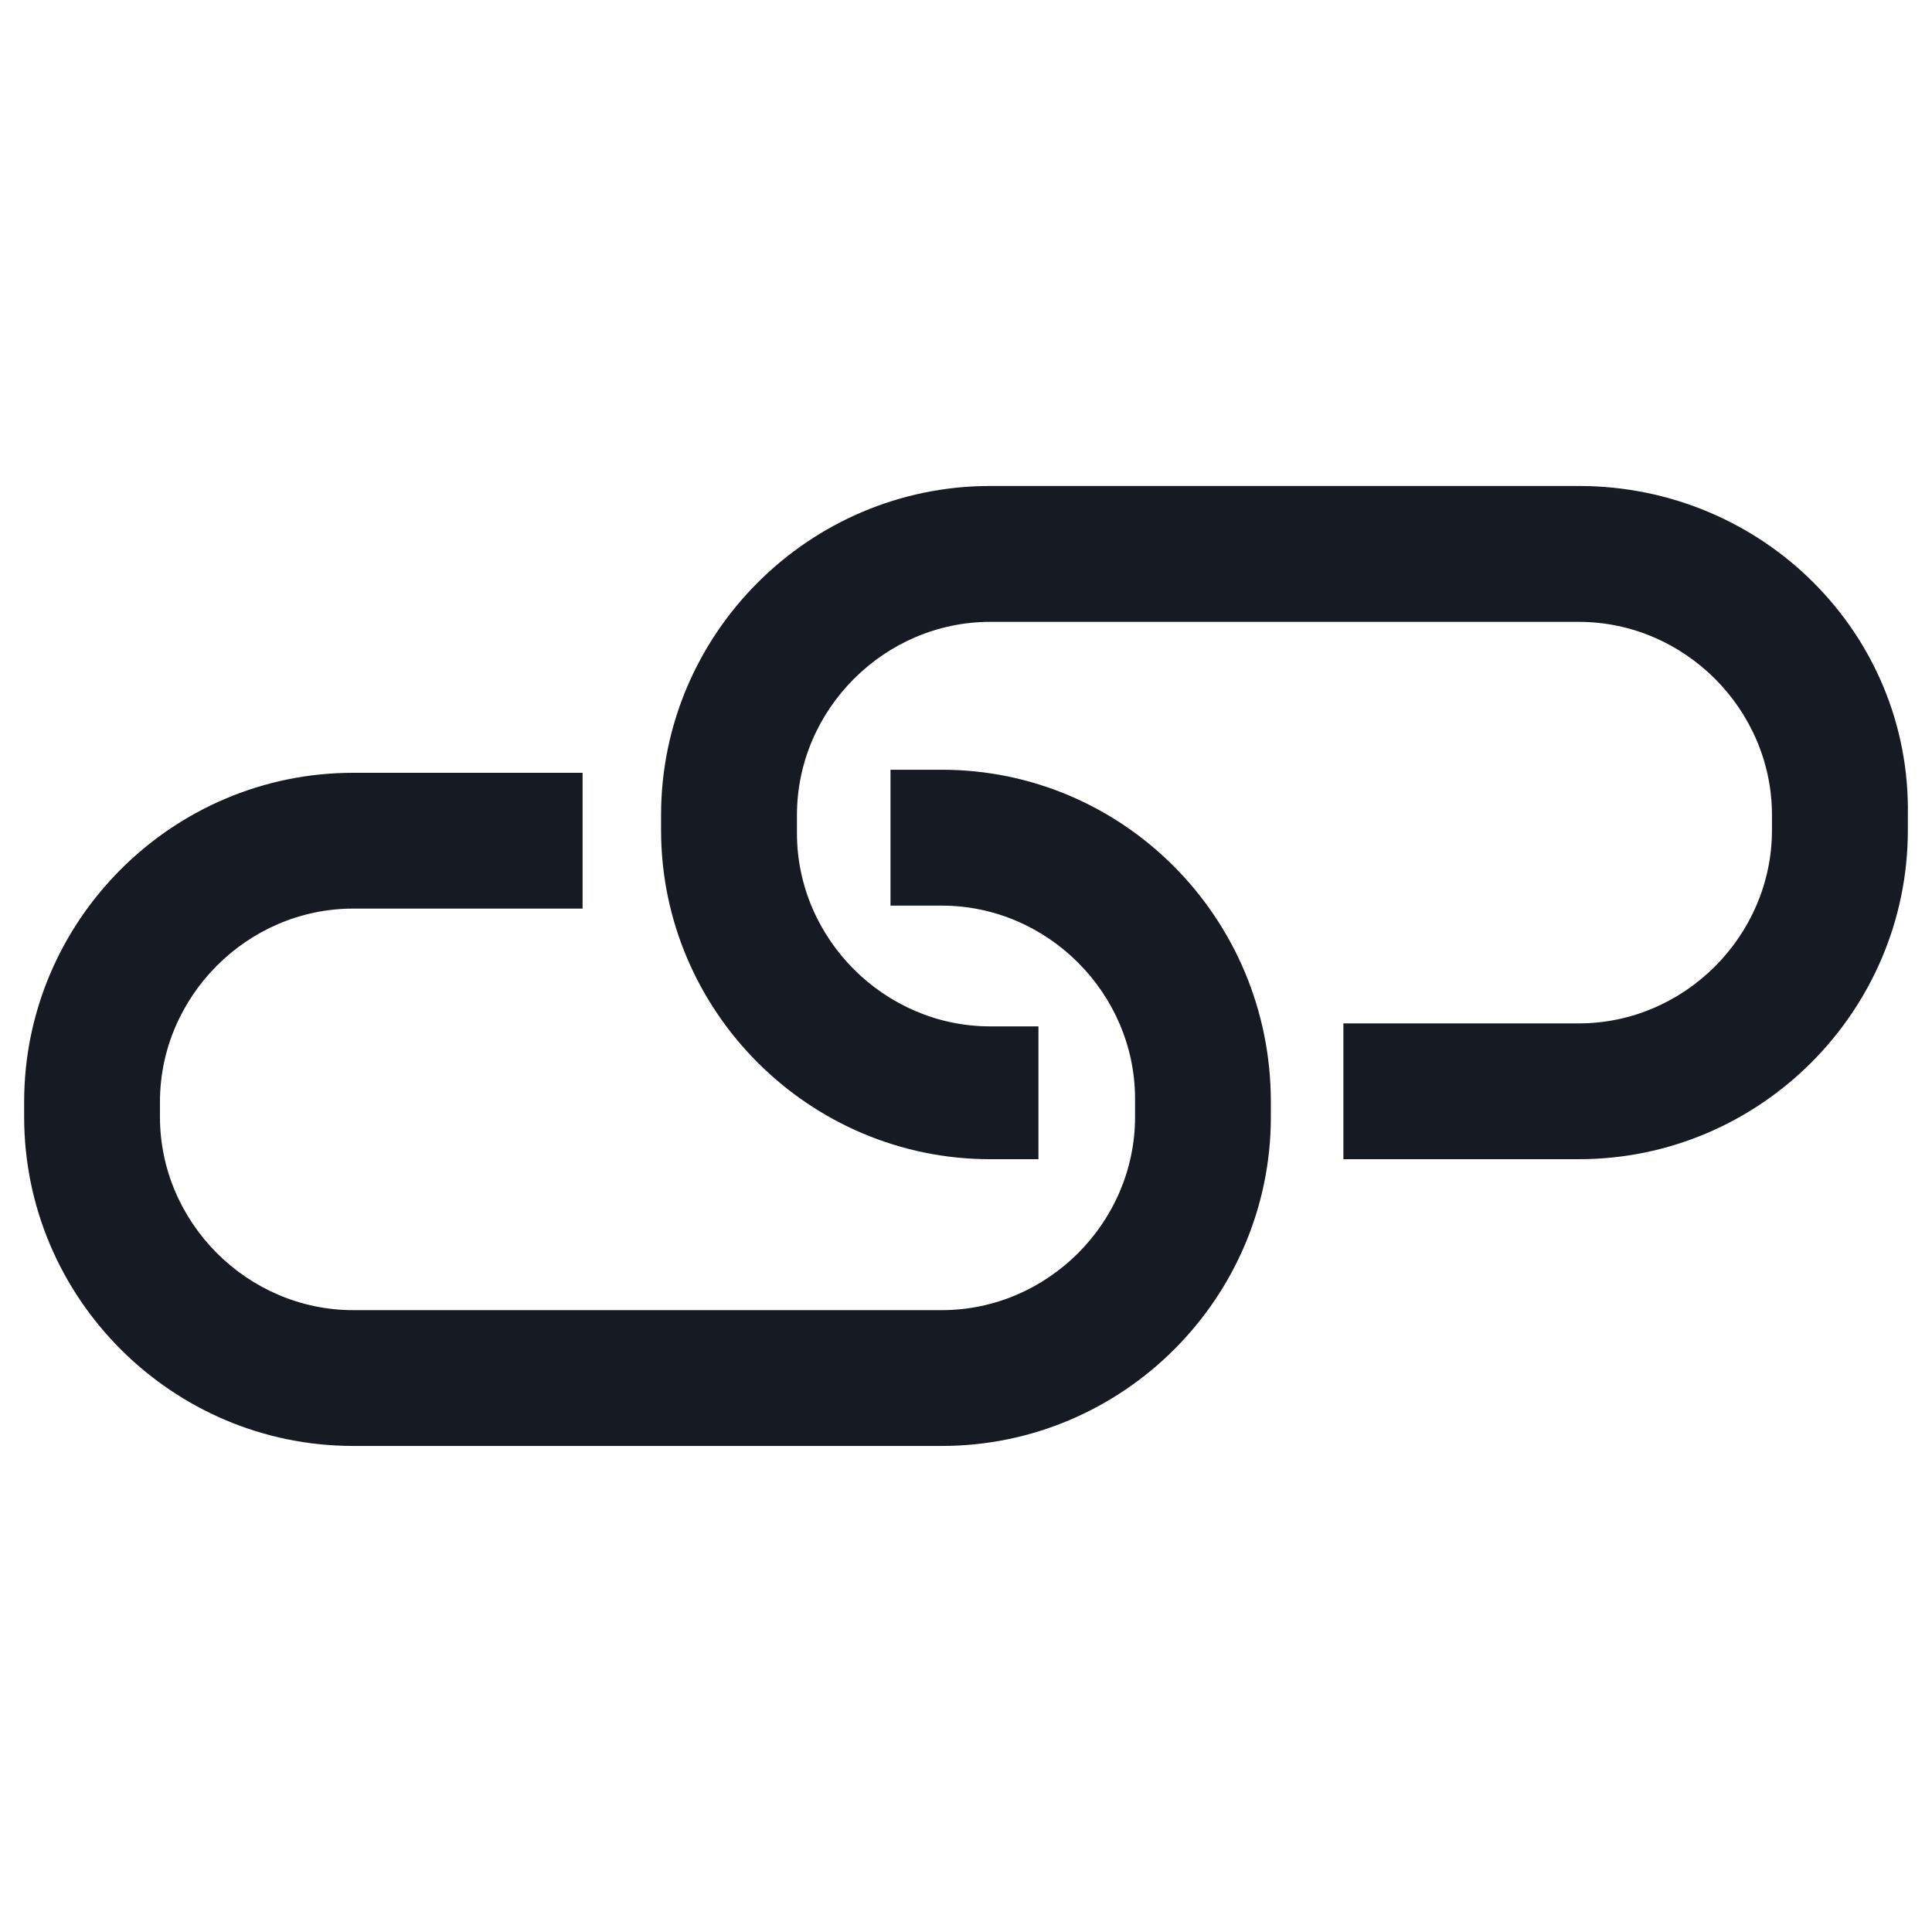 <svg width="24" height="24" viewBox="0 0 24 24" fill="none" xmlns="http://www.w3.org/2000/svg">
<path d="M19.613 6.037H12.3C10.05 6.037 8.212 7.875 8.212 10.125V10.312C8.212 12.562 10.05 14.4 12.3 14.4H12.9V12.75H12.3C10.988 12.75 9.9 11.662 9.9 10.35V10.125C9.9 8.812 10.988 7.725 12.3 7.725H19.613C20.925 7.725 22.012 8.812 22.012 10.125V10.312C22.012 11.625 20.925 12.713 19.613 12.713H16.688V14.4H19.613C21.863 14.4 23.7 12.562 23.7 10.312V10.125C23.738 7.875 21.9 6.037 19.613 6.037Z" fill="#161A23"/>
<path d="M11.7 9.562H11.062V11.25H11.7C13.012 11.25 14.1 12.338 14.1 13.65V13.875C14.1 15.188 13.012 16.275 11.7 16.275H4.387C3.075 16.275 1.987 15.188 1.987 13.875V13.688C1.987 12.375 3.075 11.287 4.387 11.287H7.237V9.6H4.387C2.137 9.6 0.3 11.438 0.3 13.688V13.875C0.3 16.125 2.137 17.962 4.387 17.962H11.7C13.95 17.962 15.787 16.125 15.787 13.875V13.688C15.787 11.4 13.95 9.562 11.7 9.562Z" fill="#161A23"/>
</svg>

